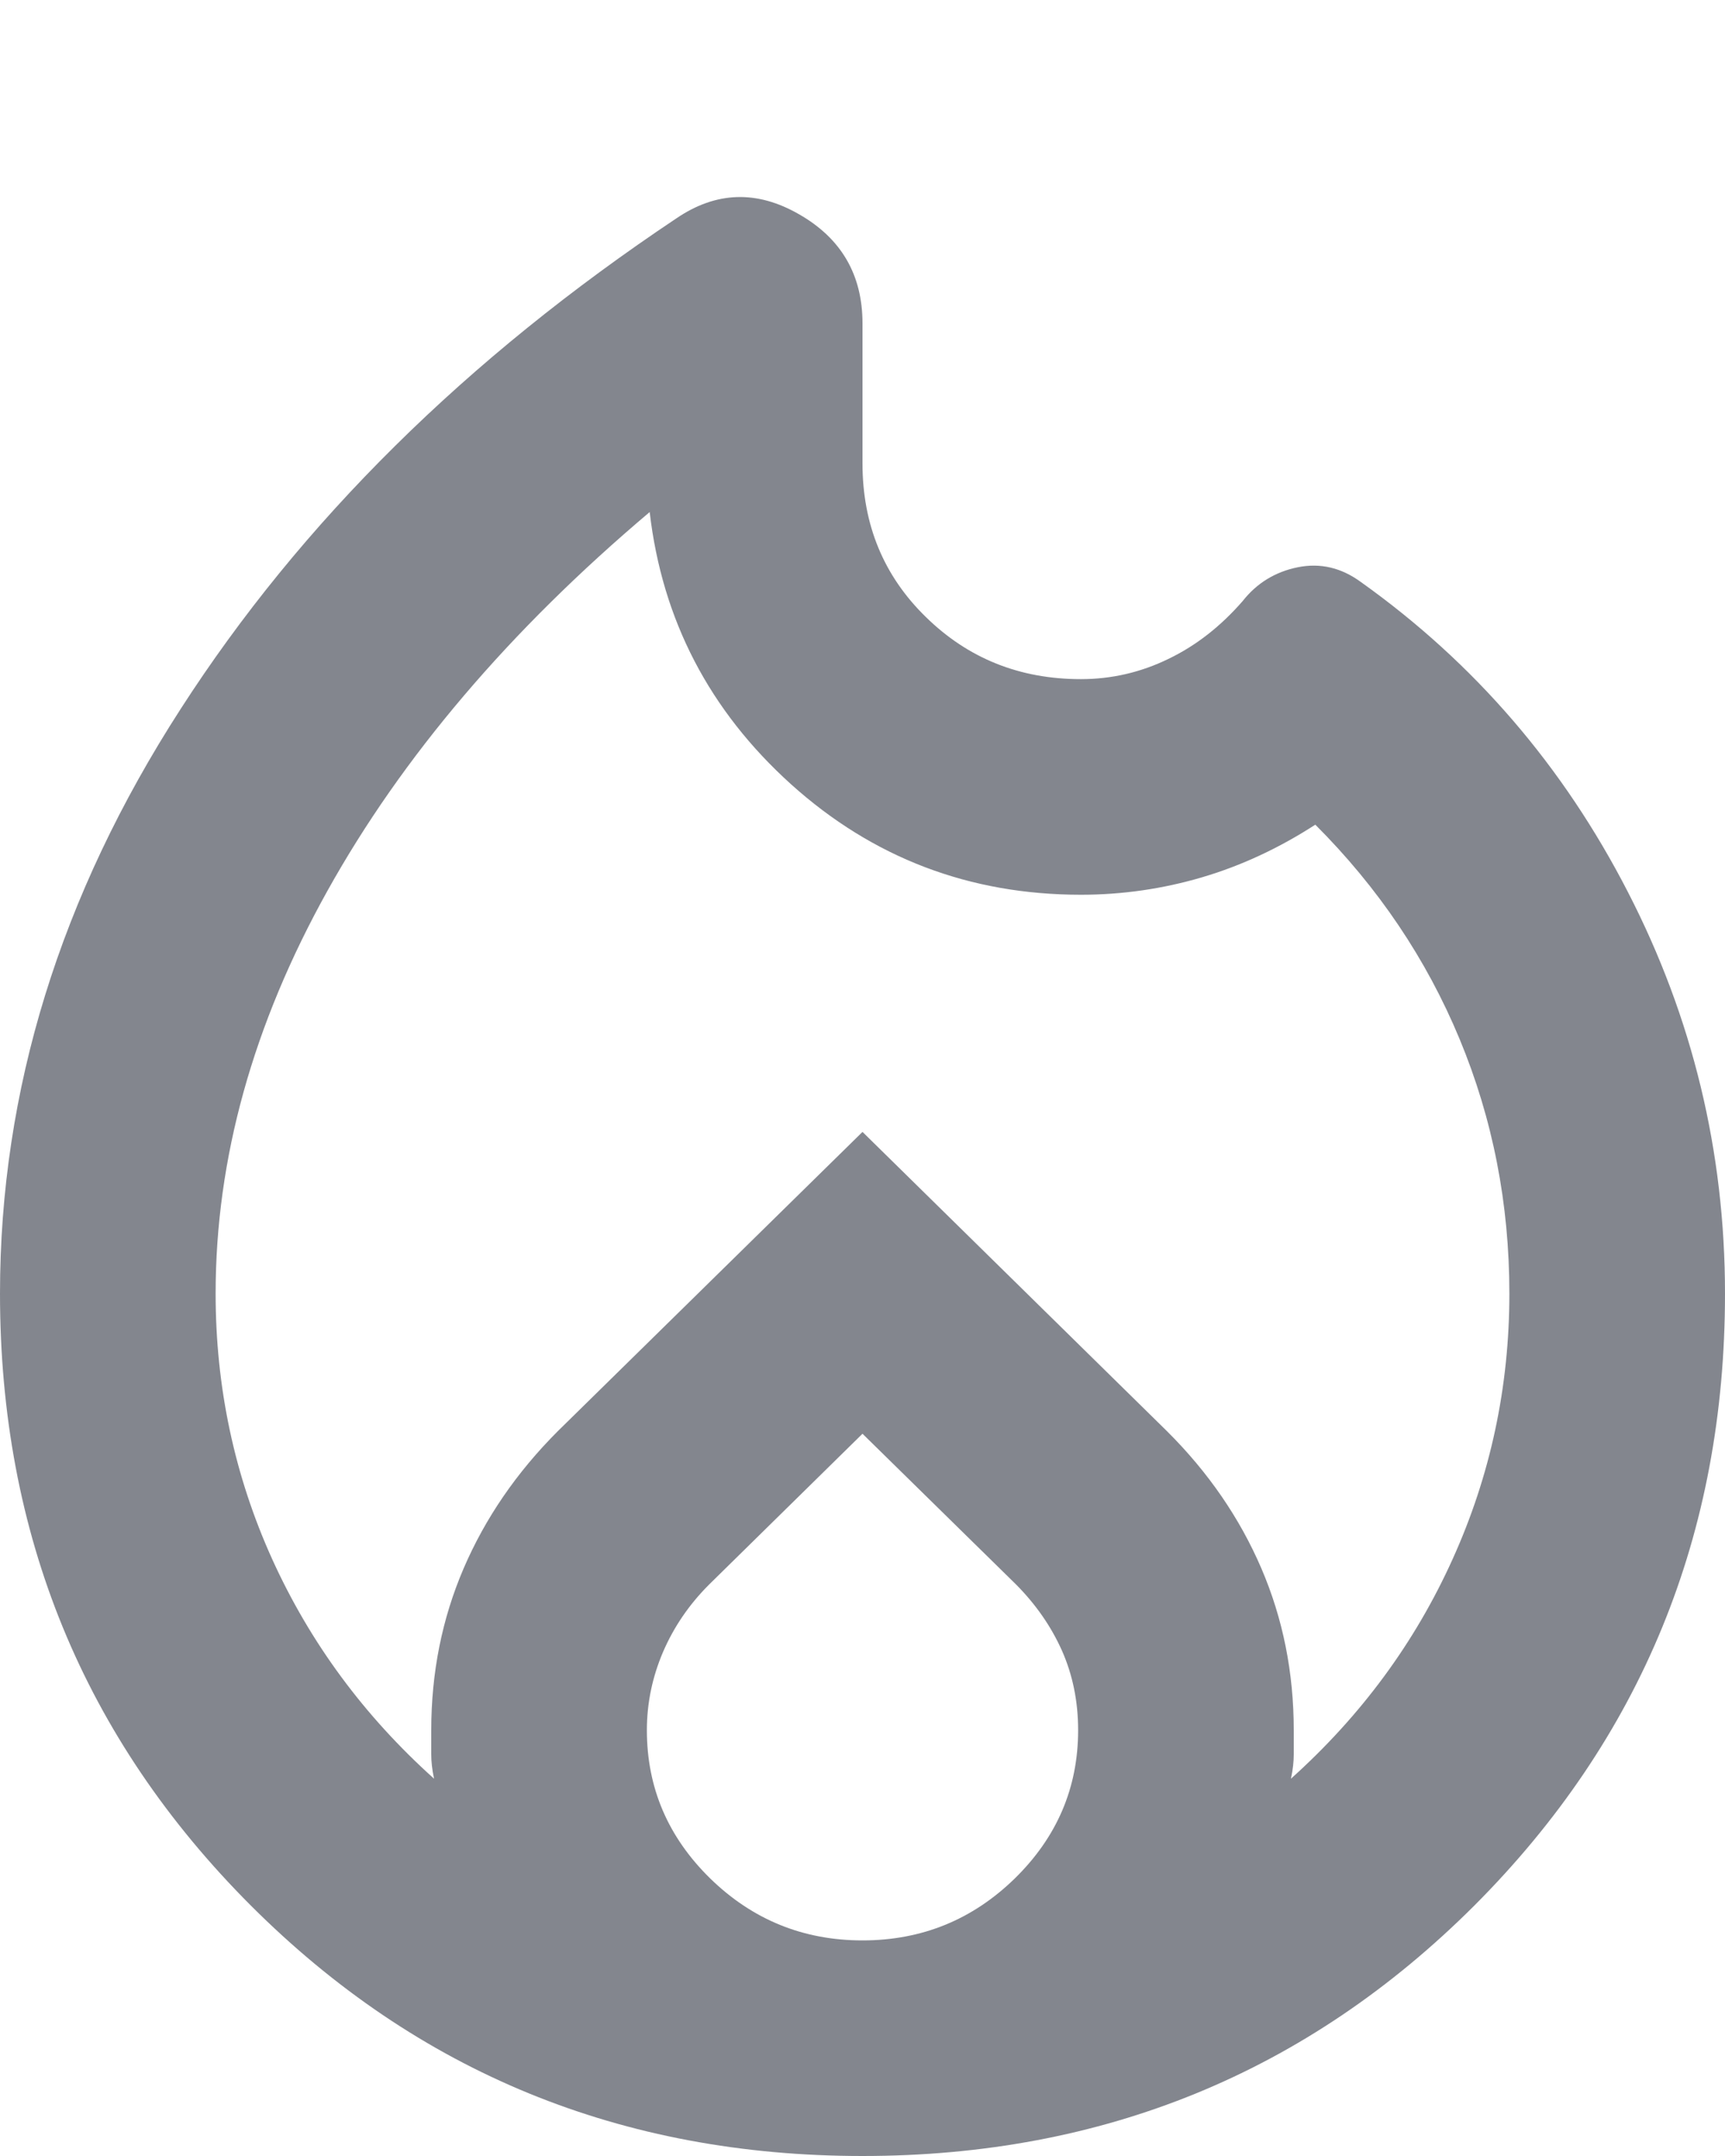 <svg width="8" height="10" viewBox="0 0 8 10" fill="none" xmlns="http://www.w3.org/2000/svg">
<path d="M4 10C2.883 10 1.938 9.613 1.163 8.838C0.388 8.062 0 7.117 0 6C0 5.058 0.279 4.154 0.838 3.288C1.396 2.421 2.163 1.663 3.138 1.012C3.321 0.888 3.51 0.881 3.706 0.994C3.902 1.106 4 1.275 4 1.5V2.15C4 2.433 4.098 2.671 4.294 2.862C4.49 3.054 4.729 3.15 5.013 3.15C5.154 3.15 5.29 3.119 5.419 3.056C5.548 2.994 5.662 2.904 5.763 2.788C5.829 2.704 5.915 2.652 6.019 2.631C6.123 2.61 6.221 2.633 6.312 2.7C6.838 3.075 7.25 3.554 7.55 4.138C7.85 4.721 8 5.342 8 6C8 7.117 7.612 8.062 6.838 8.838C6.062 9.613 5.117 10 4 10ZM1 6C1 6.433 1.087 6.844 1.262 7.231C1.438 7.619 1.688 7.958 2.013 8.25C2.004 8.208 2 8.171 2 8.137V8.025C2 7.758 2.05 7.508 2.15 7.275C2.25 7.042 2.396 6.829 2.587 6.638L4 5.25L5.412 6.638C5.604 6.829 5.75 7.042 5.85 7.275C5.95 7.508 6 7.758 6 8.025V8.137C6 8.171 5.996 8.208 5.987 8.25C6.312 7.958 6.562 7.619 6.737 7.231C6.912 6.844 7 6.433 7 6C7 5.583 6.923 5.19 6.769 4.819C6.615 4.448 6.392 4.117 6.1 3.825C5.933 3.933 5.758 4.015 5.575 4.069C5.392 4.123 5.204 4.15 5.013 4.15C4.496 4.15 4.048 3.979 3.669 3.638C3.29 3.296 3.071 2.875 3.013 2.375C2.362 2.925 1.865 3.51 1.519 4.131C1.173 4.752 1 5.375 1 6ZM4 6.65L3.288 7.35C3.196 7.442 3.125 7.546 3.075 7.662C3.025 7.779 3 7.9 3 8.025C3 8.292 3.098 8.521 3.294 8.713C3.49 8.904 3.725 9 4 9C4.275 9 4.51 8.904 4.706 8.713C4.902 8.521 5 8.292 5 8.025C5 7.892 4.975 7.769 4.925 7.656C4.875 7.544 4.804 7.442 4.713 7.35L4 6.65Z" fill="#090F1F" fill-opacity="0.5"/>
</svg>
